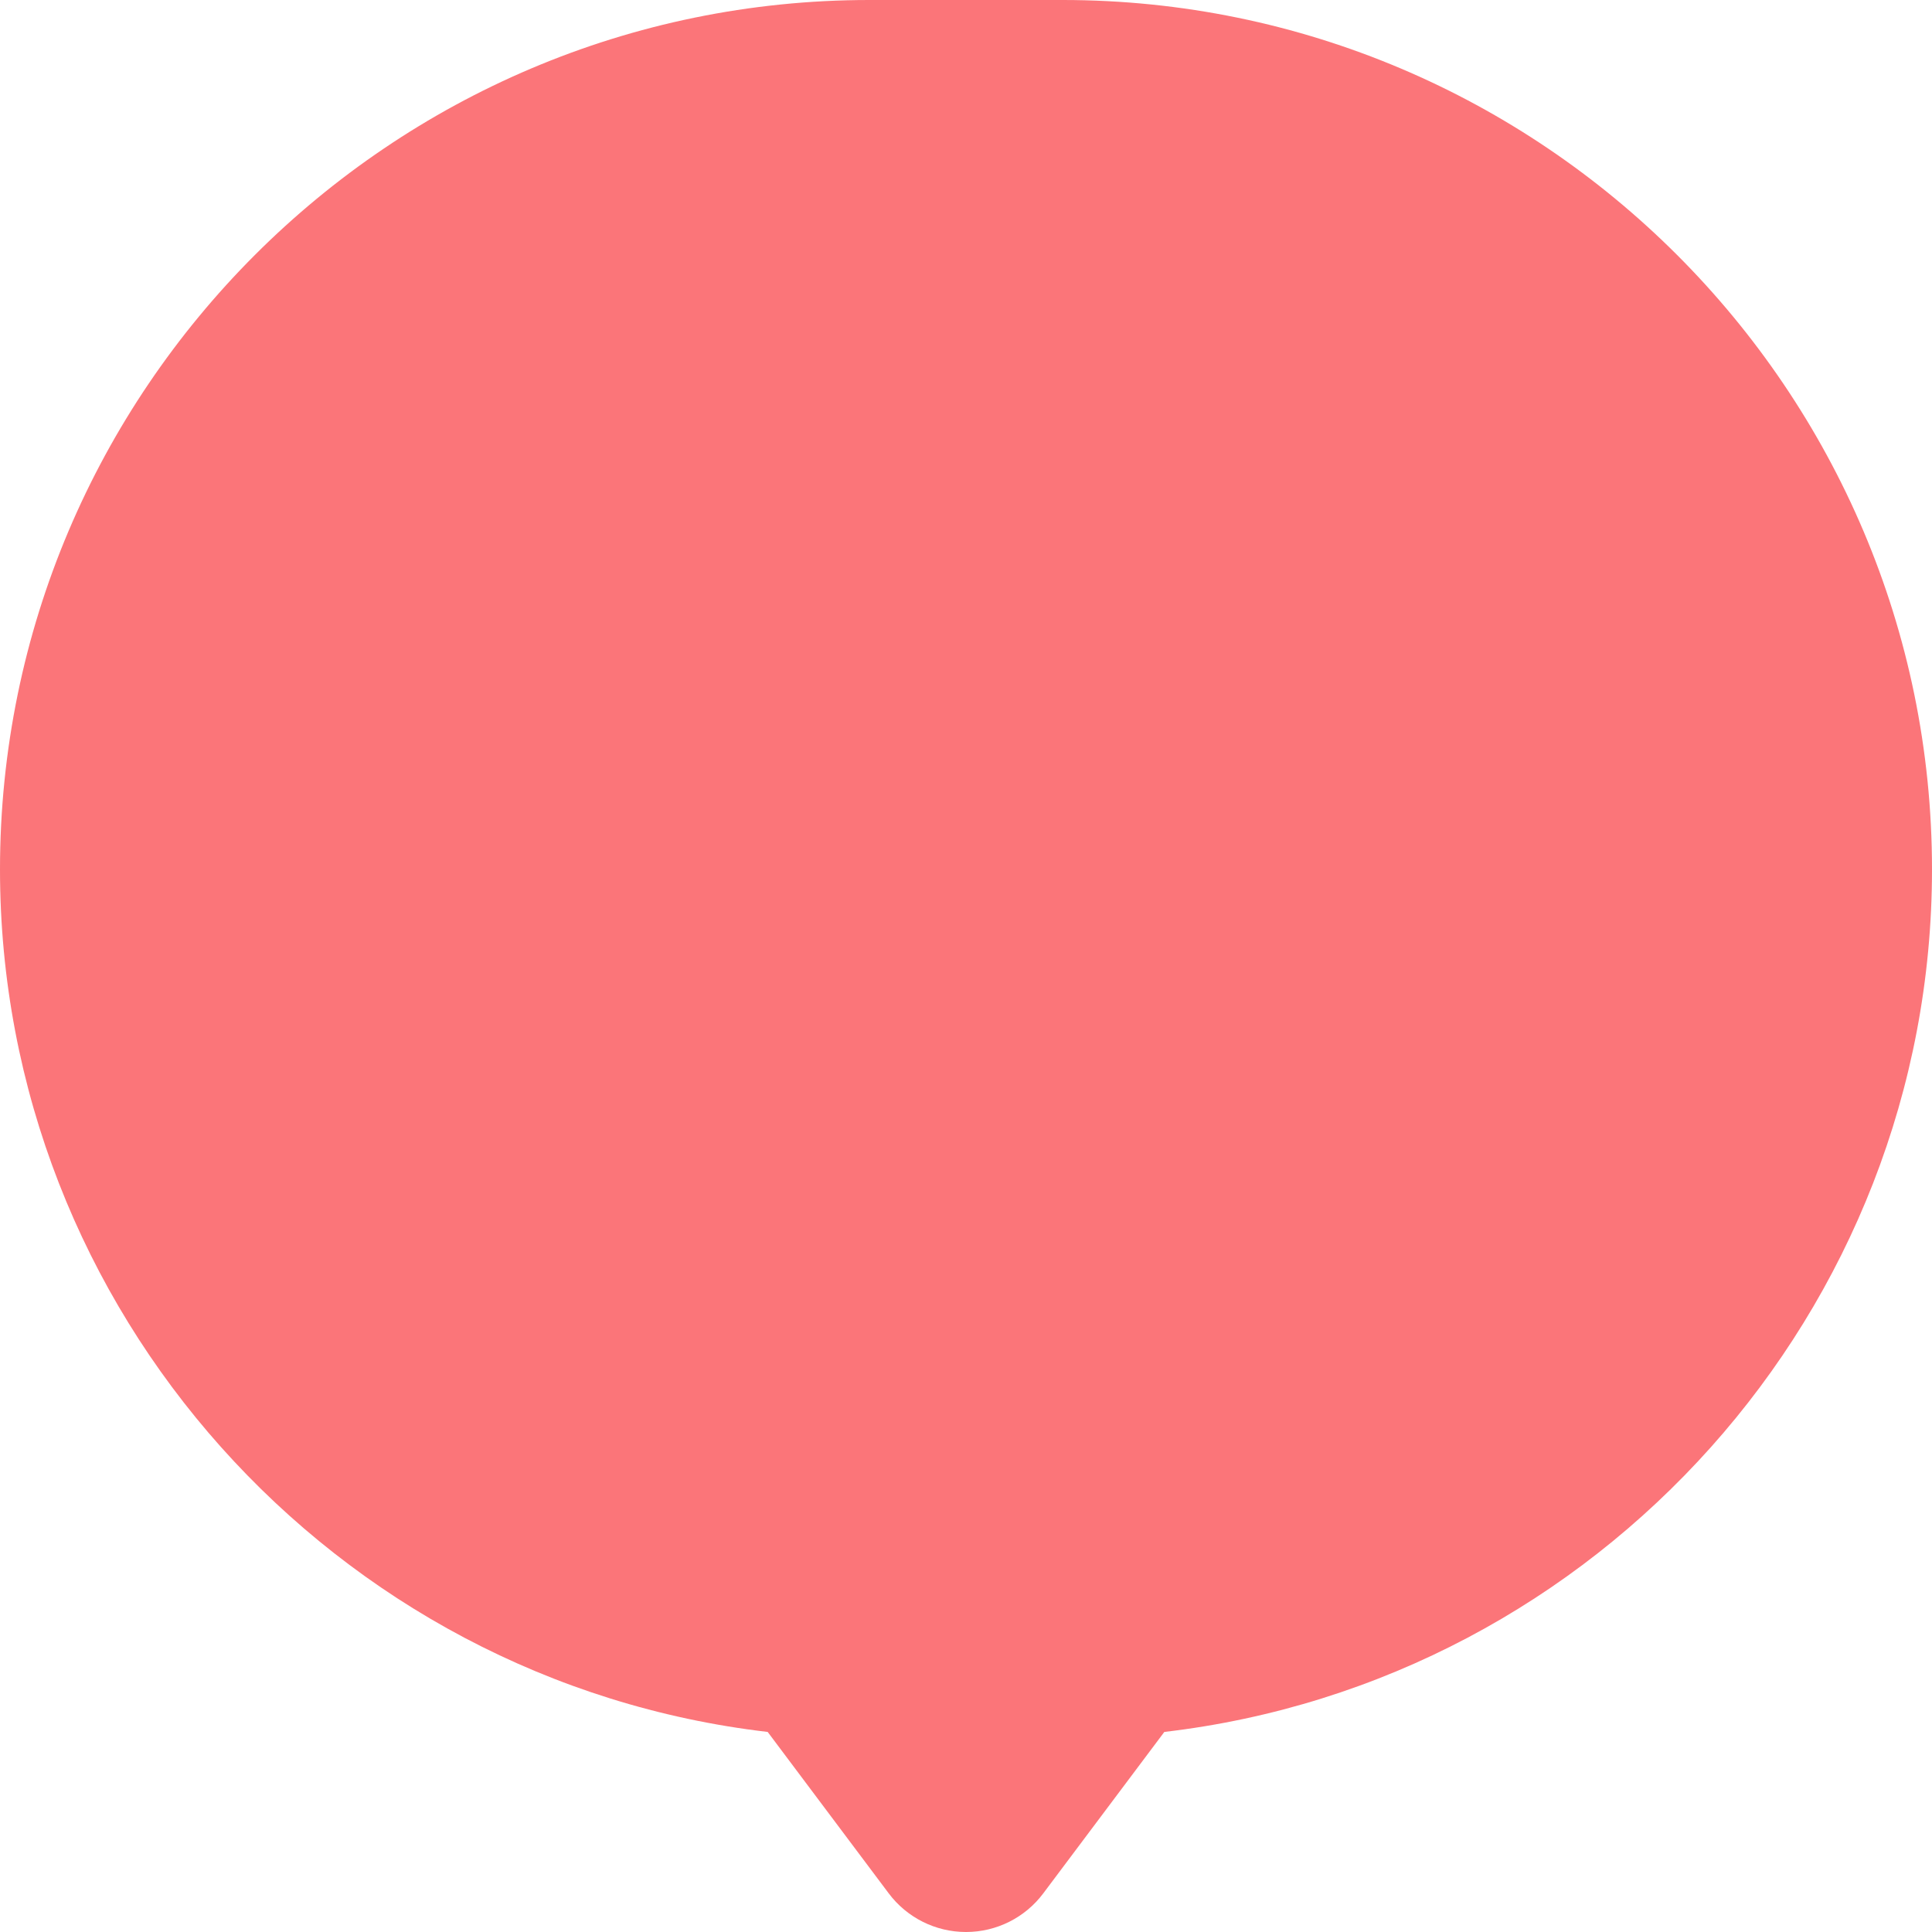 <svg xmlns="http://www.w3.org/2000/svg" width="20" height="20" viewBox="0 0 20 20">
    <g fill="none" fill-rule="evenodd">
        <g fill="#FB7579">
            <path d="M11 0H9C4.038 0 0 4.037 0 9c0 4.569 3.454 8.404 7.947 8.929L9.2 19.6c.189.252.485.4.8.4.315 0 .611-.148.8-.4l1.253-1.671C16.546 17.404 20 13.569 20 9c0-4.963-4.038-9-9-9" transform="translate(-170 -12) translate(170 12)"/>
        </g>
    </g>
</svg>
